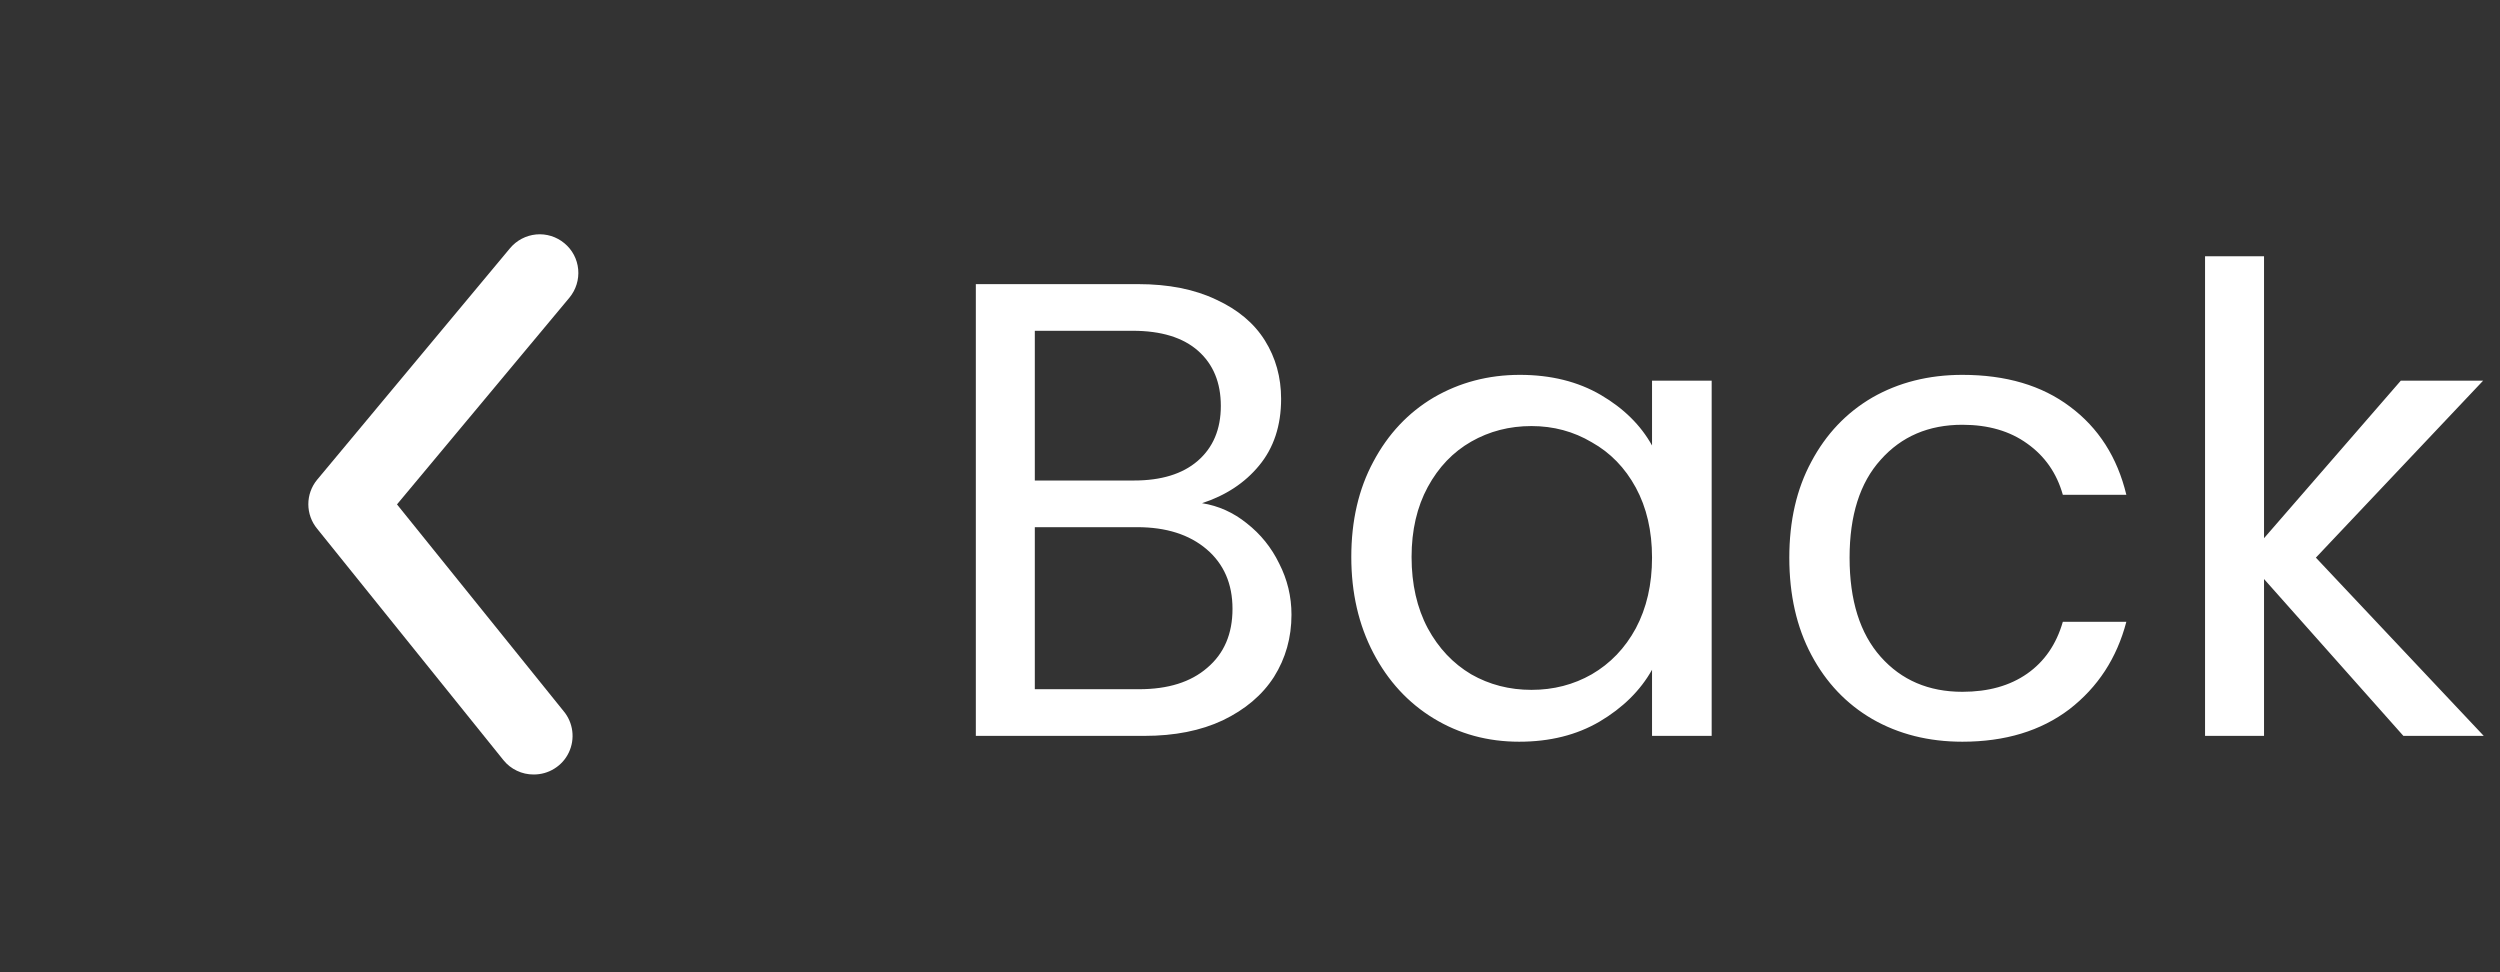 <svg width="54" height="21" viewBox="0 0 54 21" fill="none" xmlns="http://www.w3.org/2000/svg">
<rect x="0" y="0" width="54" height="21" fill="#333333" stroke="none"/>
<path d="M11.525 16.729C11.4 16.729 11.277 16.702 11.165 16.648C11.052 16.595 10.953 16.517 10.875 16.42L6.85 11.42C6.727 11.271 6.66 11.084 6.66 10.891C6.66 10.698 6.727 10.511 6.85 10.362L11.016 5.362C11.158 5.192 11.361 5.085 11.582 5.064C11.802 5.044 12.021 5.112 12.191 5.254C12.362 5.395 12.469 5.598 12.489 5.819C12.509 6.039 12.441 6.258 12.3 6.429L8.575 10.895L12.175 15.362C12.277 15.484 12.341 15.633 12.361 15.791C12.381 15.949 12.355 16.11 12.287 16.253C12.219 16.397 12.111 16.518 11.975 16.602C11.84 16.687 11.684 16.73 11.525 16.729Z" fill="white"/>
<path d="M25.964 10.869C26.319 10.925 26.641 11.07 26.93 11.303C27.229 11.537 27.462 11.826 27.63 12.171C27.807 12.517 27.896 12.885 27.896 13.277C27.896 13.772 27.77 14.22 27.518 14.621C27.266 15.013 26.897 15.326 26.412 15.559C25.936 15.783 25.371 15.895 24.718 15.895H21.078V6.137H24.578C25.241 6.137 25.805 6.249 26.272 6.473C26.739 6.688 27.089 6.982 27.322 7.355C27.555 7.729 27.672 8.149 27.672 8.615C27.672 9.194 27.513 9.675 27.196 10.057C26.888 10.431 26.477 10.701 25.964 10.869ZM22.352 10.379H24.494C25.082 10.379 25.539 10.239 25.866 9.959C26.202 9.67 26.37 9.273 26.37 8.769C26.37 8.265 26.207 7.869 25.88 7.579C25.553 7.29 25.082 7.145 24.466 7.145H22.352V10.379ZM24.606 14.887C25.231 14.887 25.721 14.733 26.076 14.425C26.44 14.117 26.622 13.693 26.622 13.151C26.622 12.61 26.435 12.181 26.062 11.863C25.689 11.546 25.189 11.387 24.564 11.387H22.352V14.887H24.606ZM29.188 12.031C29.188 11.247 29.347 10.561 29.664 9.973C29.981 9.376 30.415 8.914 30.966 8.587C31.526 8.261 32.147 8.097 32.828 8.097C33.5 8.097 34.083 8.242 34.578 8.531C35.073 8.821 35.441 9.185 35.684 9.623V8.223H36.972V15.895H35.684V14.467C35.432 14.915 35.054 15.289 34.55 15.587C34.055 15.877 33.477 16.021 32.814 16.021C32.133 16.021 31.517 15.853 30.966 15.517C30.415 15.181 29.981 14.71 29.664 14.103C29.347 13.497 29.188 12.806 29.188 12.031ZM35.684 12.045C35.684 11.467 35.567 10.963 35.334 10.533C35.101 10.104 34.783 9.777 34.382 9.553C33.99 9.32 33.556 9.203 33.08 9.203C32.604 9.203 32.17 9.315 31.778 9.539C31.386 9.763 31.073 10.09 30.84 10.519C30.607 10.949 30.49 11.453 30.49 12.031C30.49 12.619 30.607 13.133 30.84 13.571C31.073 14.001 31.386 14.332 31.778 14.565C32.17 14.789 32.604 14.901 33.08 14.901C33.556 14.901 33.99 14.789 34.382 14.565C34.783 14.332 35.101 14.001 35.334 13.571C35.567 13.133 35.684 12.624 35.684 12.045ZM38.649 12.045C38.649 11.252 38.807 10.561 39.125 9.973C39.442 9.376 39.881 8.914 40.441 8.587C41.01 8.261 41.659 8.097 42.387 8.097C43.33 8.097 44.104 8.326 44.711 8.783C45.327 9.241 45.733 9.875 45.929 10.687H44.557C44.426 10.221 44.169 9.852 43.787 9.581C43.413 9.311 42.947 9.175 42.387 9.175C41.659 9.175 41.071 9.427 40.623 9.931C40.175 10.426 39.951 11.131 39.951 12.045C39.951 12.969 40.175 13.683 40.623 14.187C41.071 14.691 41.659 14.943 42.387 14.943C42.947 14.943 43.413 14.813 43.787 14.551C44.16 14.29 44.417 13.917 44.557 13.431H45.929C45.724 14.215 45.313 14.845 44.697 15.321C44.081 15.788 43.311 16.021 42.387 16.021C41.659 16.021 41.01 15.858 40.441 15.531C39.881 15.205 39.442 14.743 39.125 14.145C38.807 13.548 38.649 12.848 38.649 12.045ZM51.913 15.895L48.903 12.507V15.895H47.629V5.535H48.903V11.625L51.857 8.223H53.635L50.023 12.045L53.649 15.895H51.913Z" fill="white"/>
</svg>
